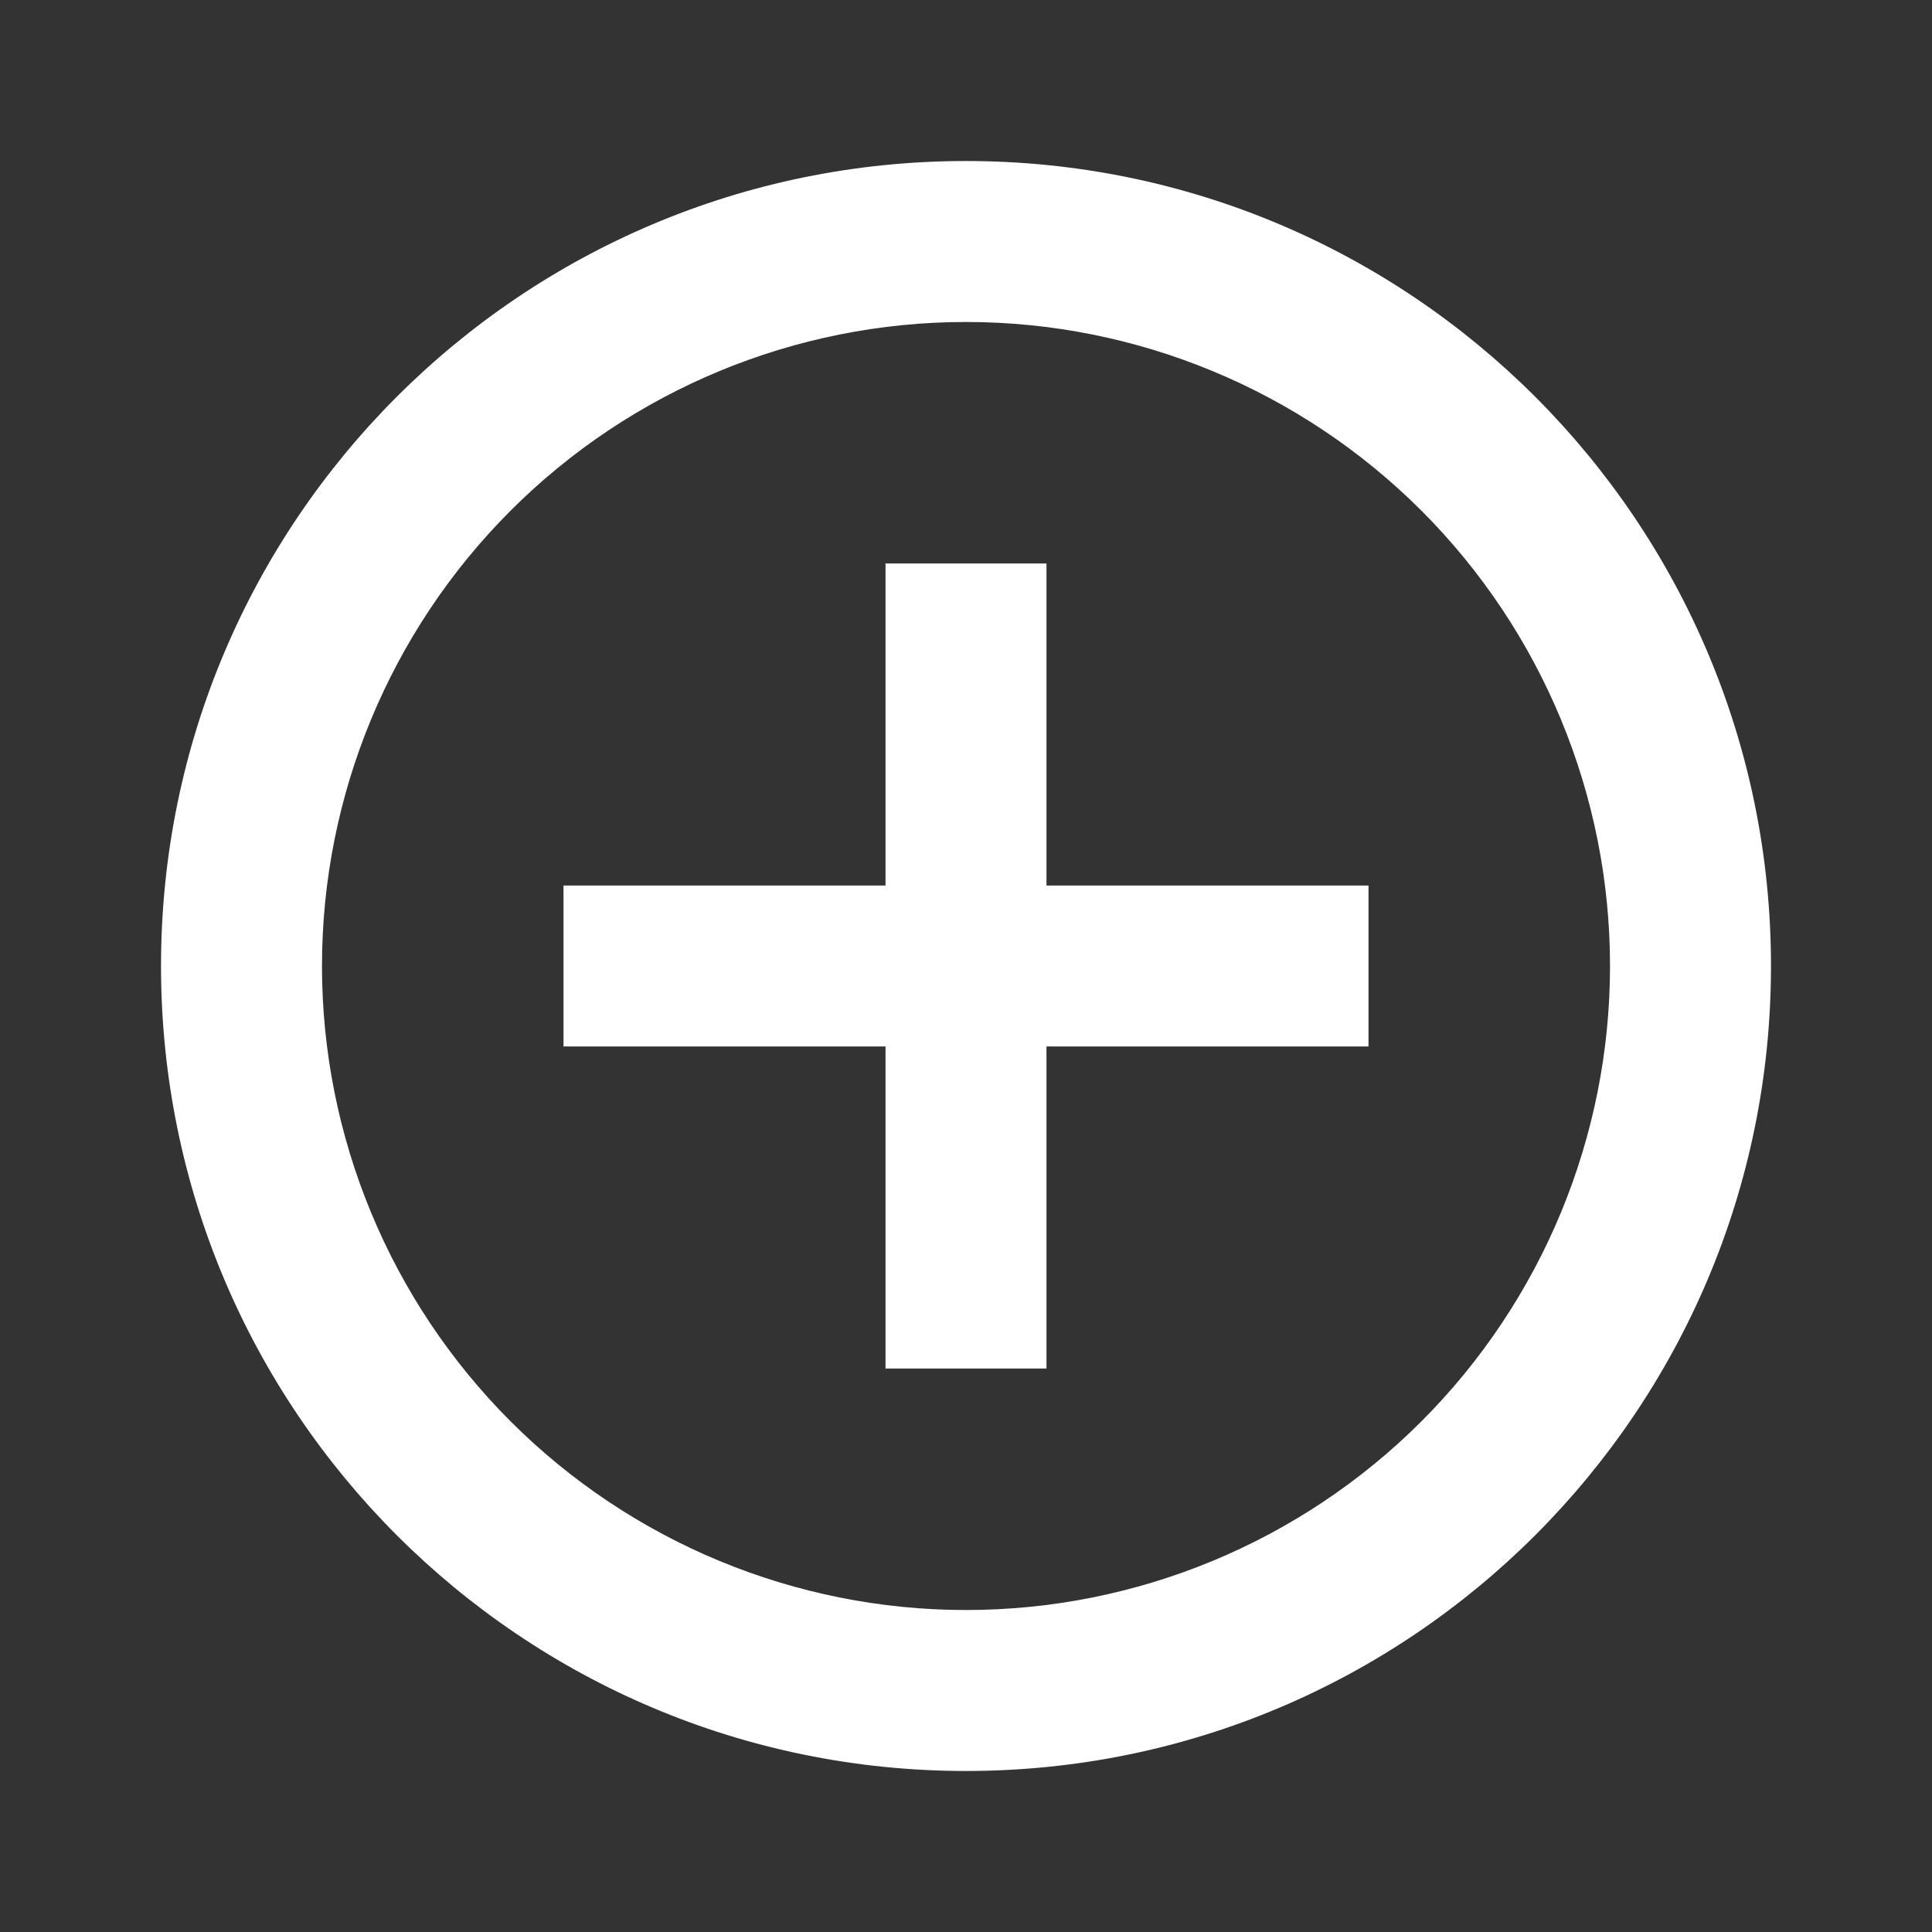 <svg width="44" height="44" viewBox="0 0 44 44" fill="none" xmlns="http://www.w3.org/2000/svg">
<rect x="0" y="0" width="44" height="44" fill="#333333" stroke="none"/>
<path d="M20.167 20.167V12.833H23.833V20.167H31.167V23.833H23.833V31.167H20.167V23.833H12.833V20.167H20.167ZM22 40.333C11.874 40.333 3.667 32.126 3.667 22C3.667 11.874 11.874 3.667 22 3.667C32.126 3.667 40.333 11.874 40.333 22C40.333 32.126 32.126 40.333 22 40.333ZM22 36.667C25.89 36.667 29.62 35.121 32.371 32.371C35.121 29.62 36.667 25.89 36.667 22C36.667 18.11 35.121 14.38 32.371 11.629C29.62 8.879 25.89 7.333 22 7.333C18.11 7.333 14.38 8.879 11.629 11.629C8.879 14.38 7.333 18.11 7.333 22C7.333 25.89 8.879 29.62 11.629 32.371C14.38 35.121 18.11 36.667 22 36.667Z" fill="white"/>
</svg>
